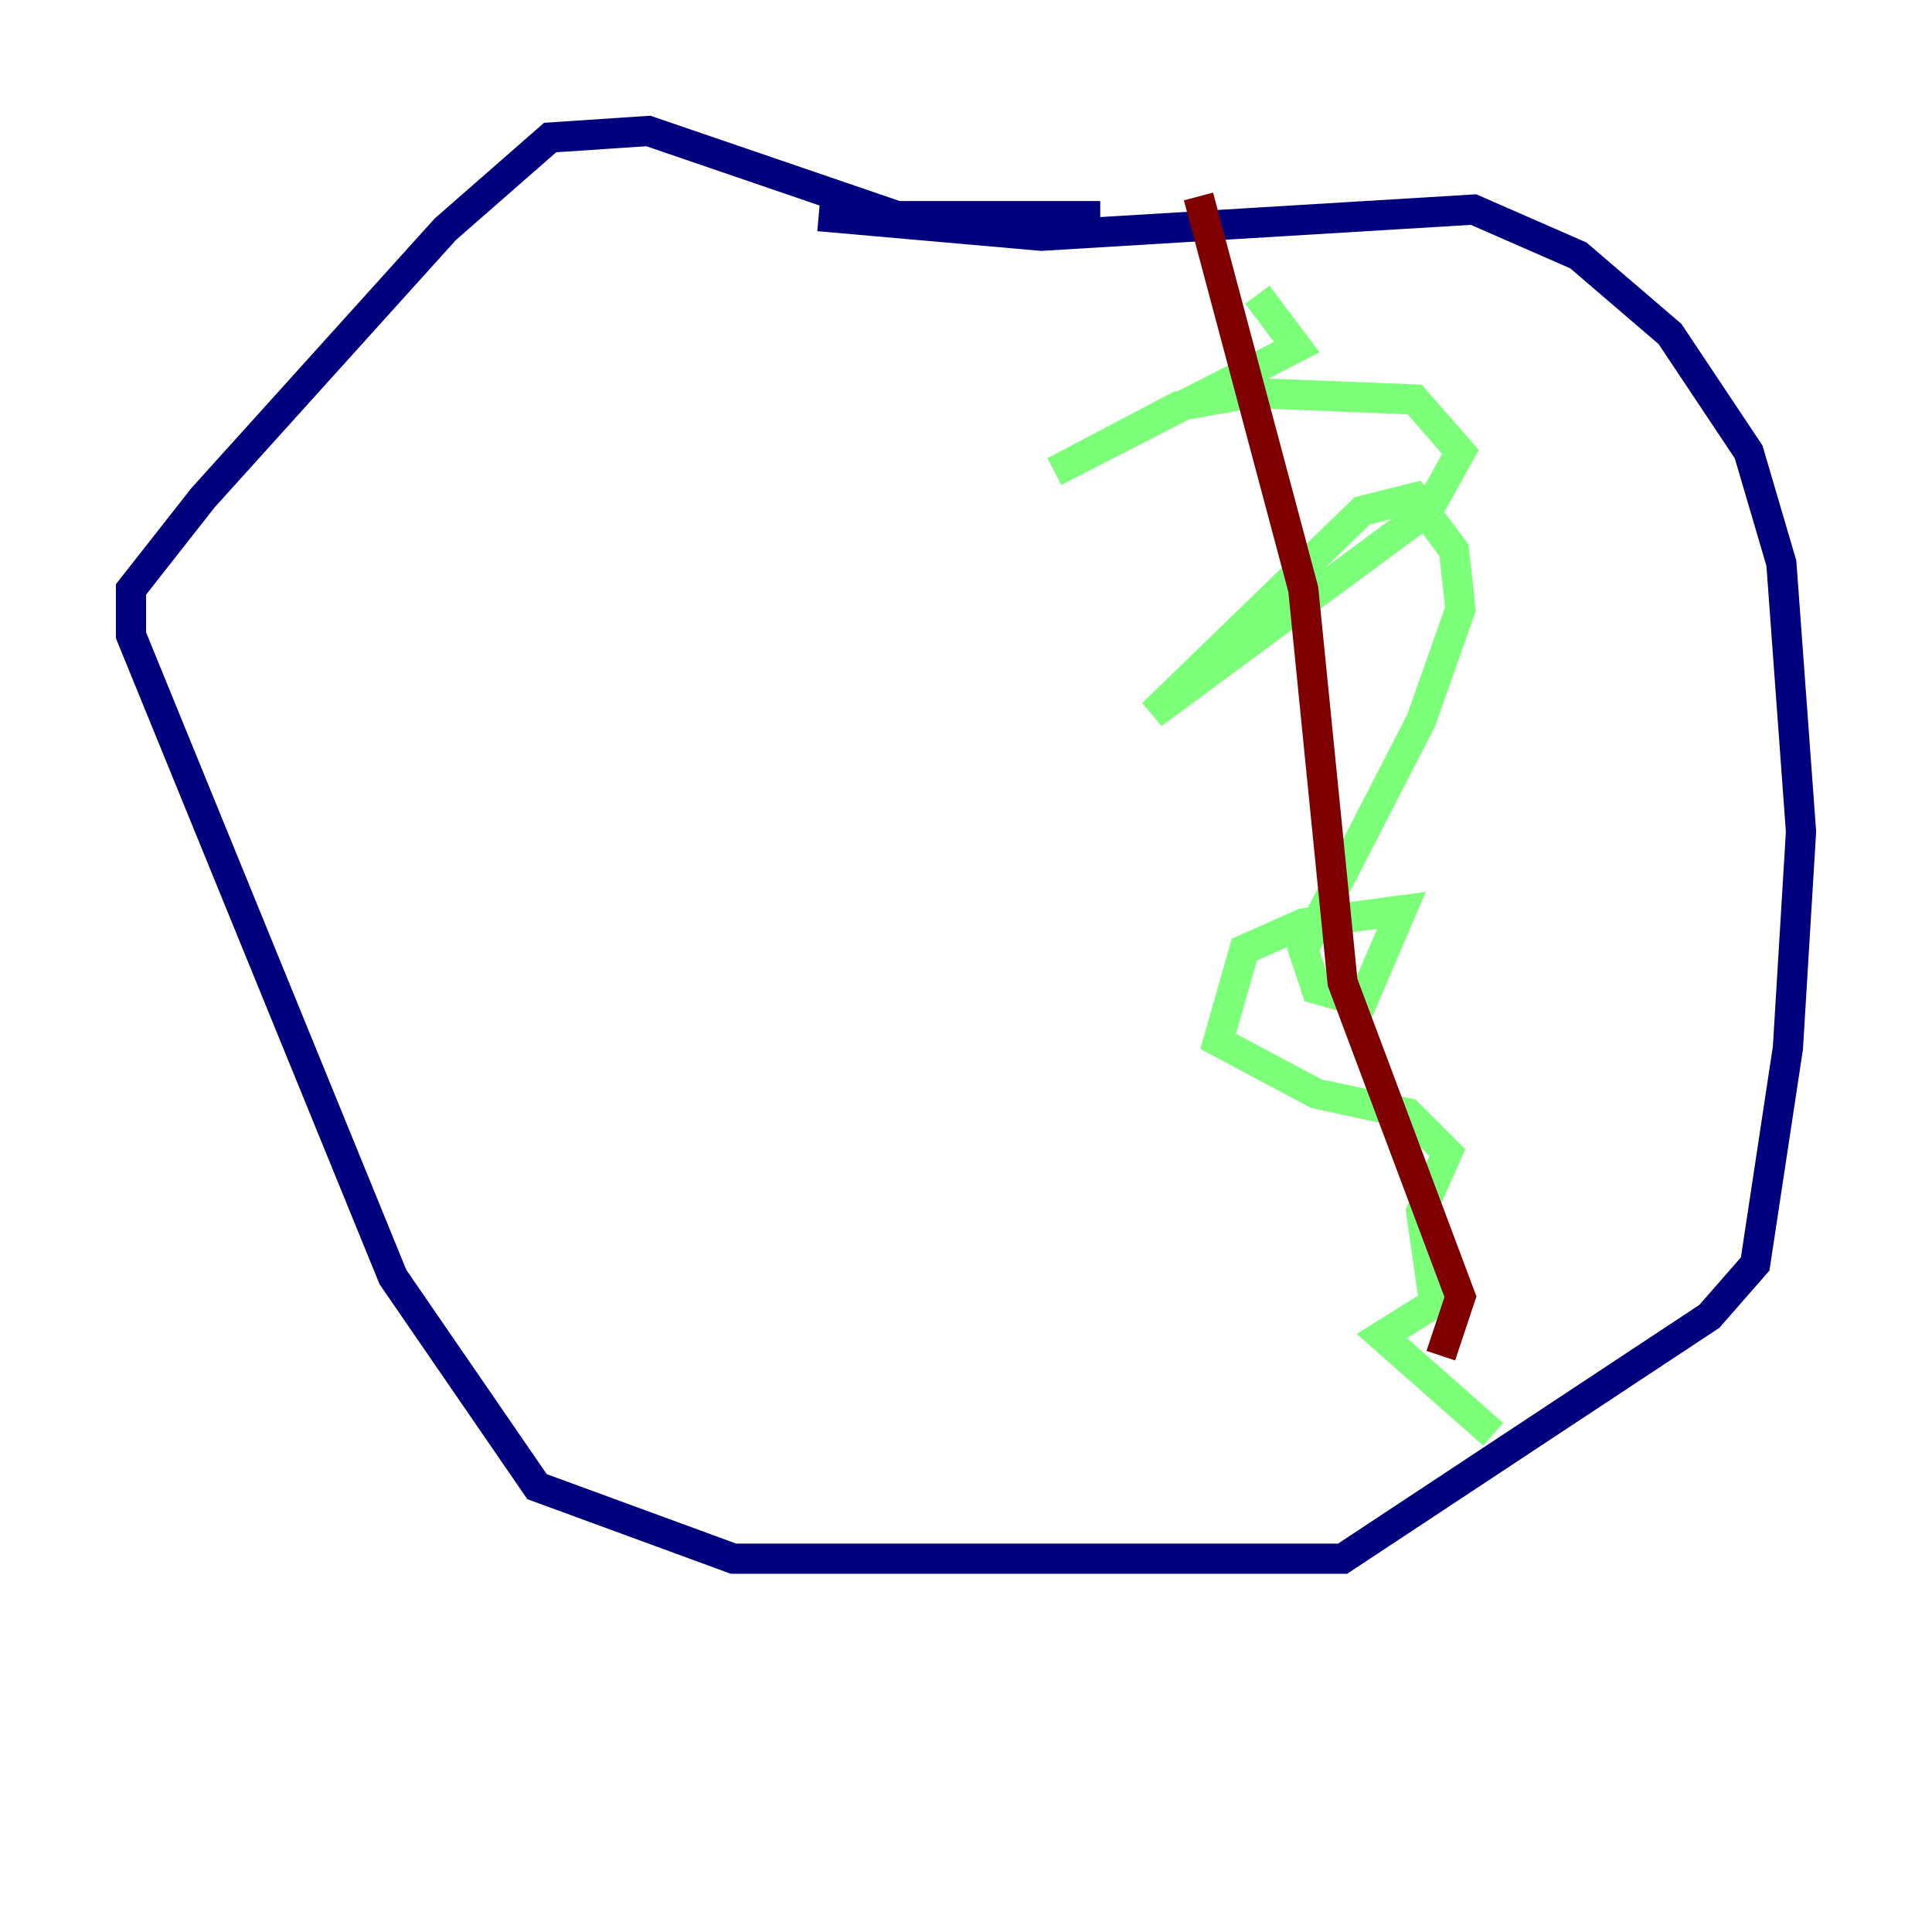 <?xml version="1.0" encoding="utf-8" ?>
<svg baseProfile="tiny" height="128" version="1.2" viewBox="0,0,128,128" width="128" xmlns="http://www.w3.org/2000/svg" xmlns:ev="http://www.w3.org/2001/xml-events" xmlns:xlink="http://www.w3.org/1999/xlink"><defs /><polyline fill="none" points="54.237,14.319 68.99,15.62 97.627,13.885 104.57,16.922 110.644,22.129 115.851,29.939 118.02,37.315 119.322,55.105 118.454,69.424 116.285,83.742 113.248,87.214 88.949,103.268 48.597,103.268 35.58,98.495 26.034,84.61 8.678,42.088 8.678,39.051 13.451,32.976 29.505,15.186 36.447,9.112 42.956,8.678 59.444,14.319 72.895,14.319" stroke="#00007f" stroke-width="2" /><polyline fill="none" points="83.308,19.525 85.912,22.997 69.858,31.241 78.102,26.902 82.875,26.034 93.722,26.468 96.759,29.939 94.59,33.844 76.366,47.295 90.251,33.844 93.722,32.976 96.325,36.447 96.759,40.352 94.156,47.729 86.346,62.915 87.214,65.519 90.251,66.386 92.854,60.312 86.346,61.18 82.441,62.915 80.705,68.99 87.214,72.461 93.288,73.763 95.891,76.366 94.156,80.271 95.024,86.346 91.552,88.515 98.929,95.024" stroke="#7cff79" stroke-width="2" /><polyline fill="none" points="79.403,13.017 86.346,39.051 88.949,65.085 96.759,85.912 95.458,89.817" stroke="#7f0000" stroke-width="2" /></svg>